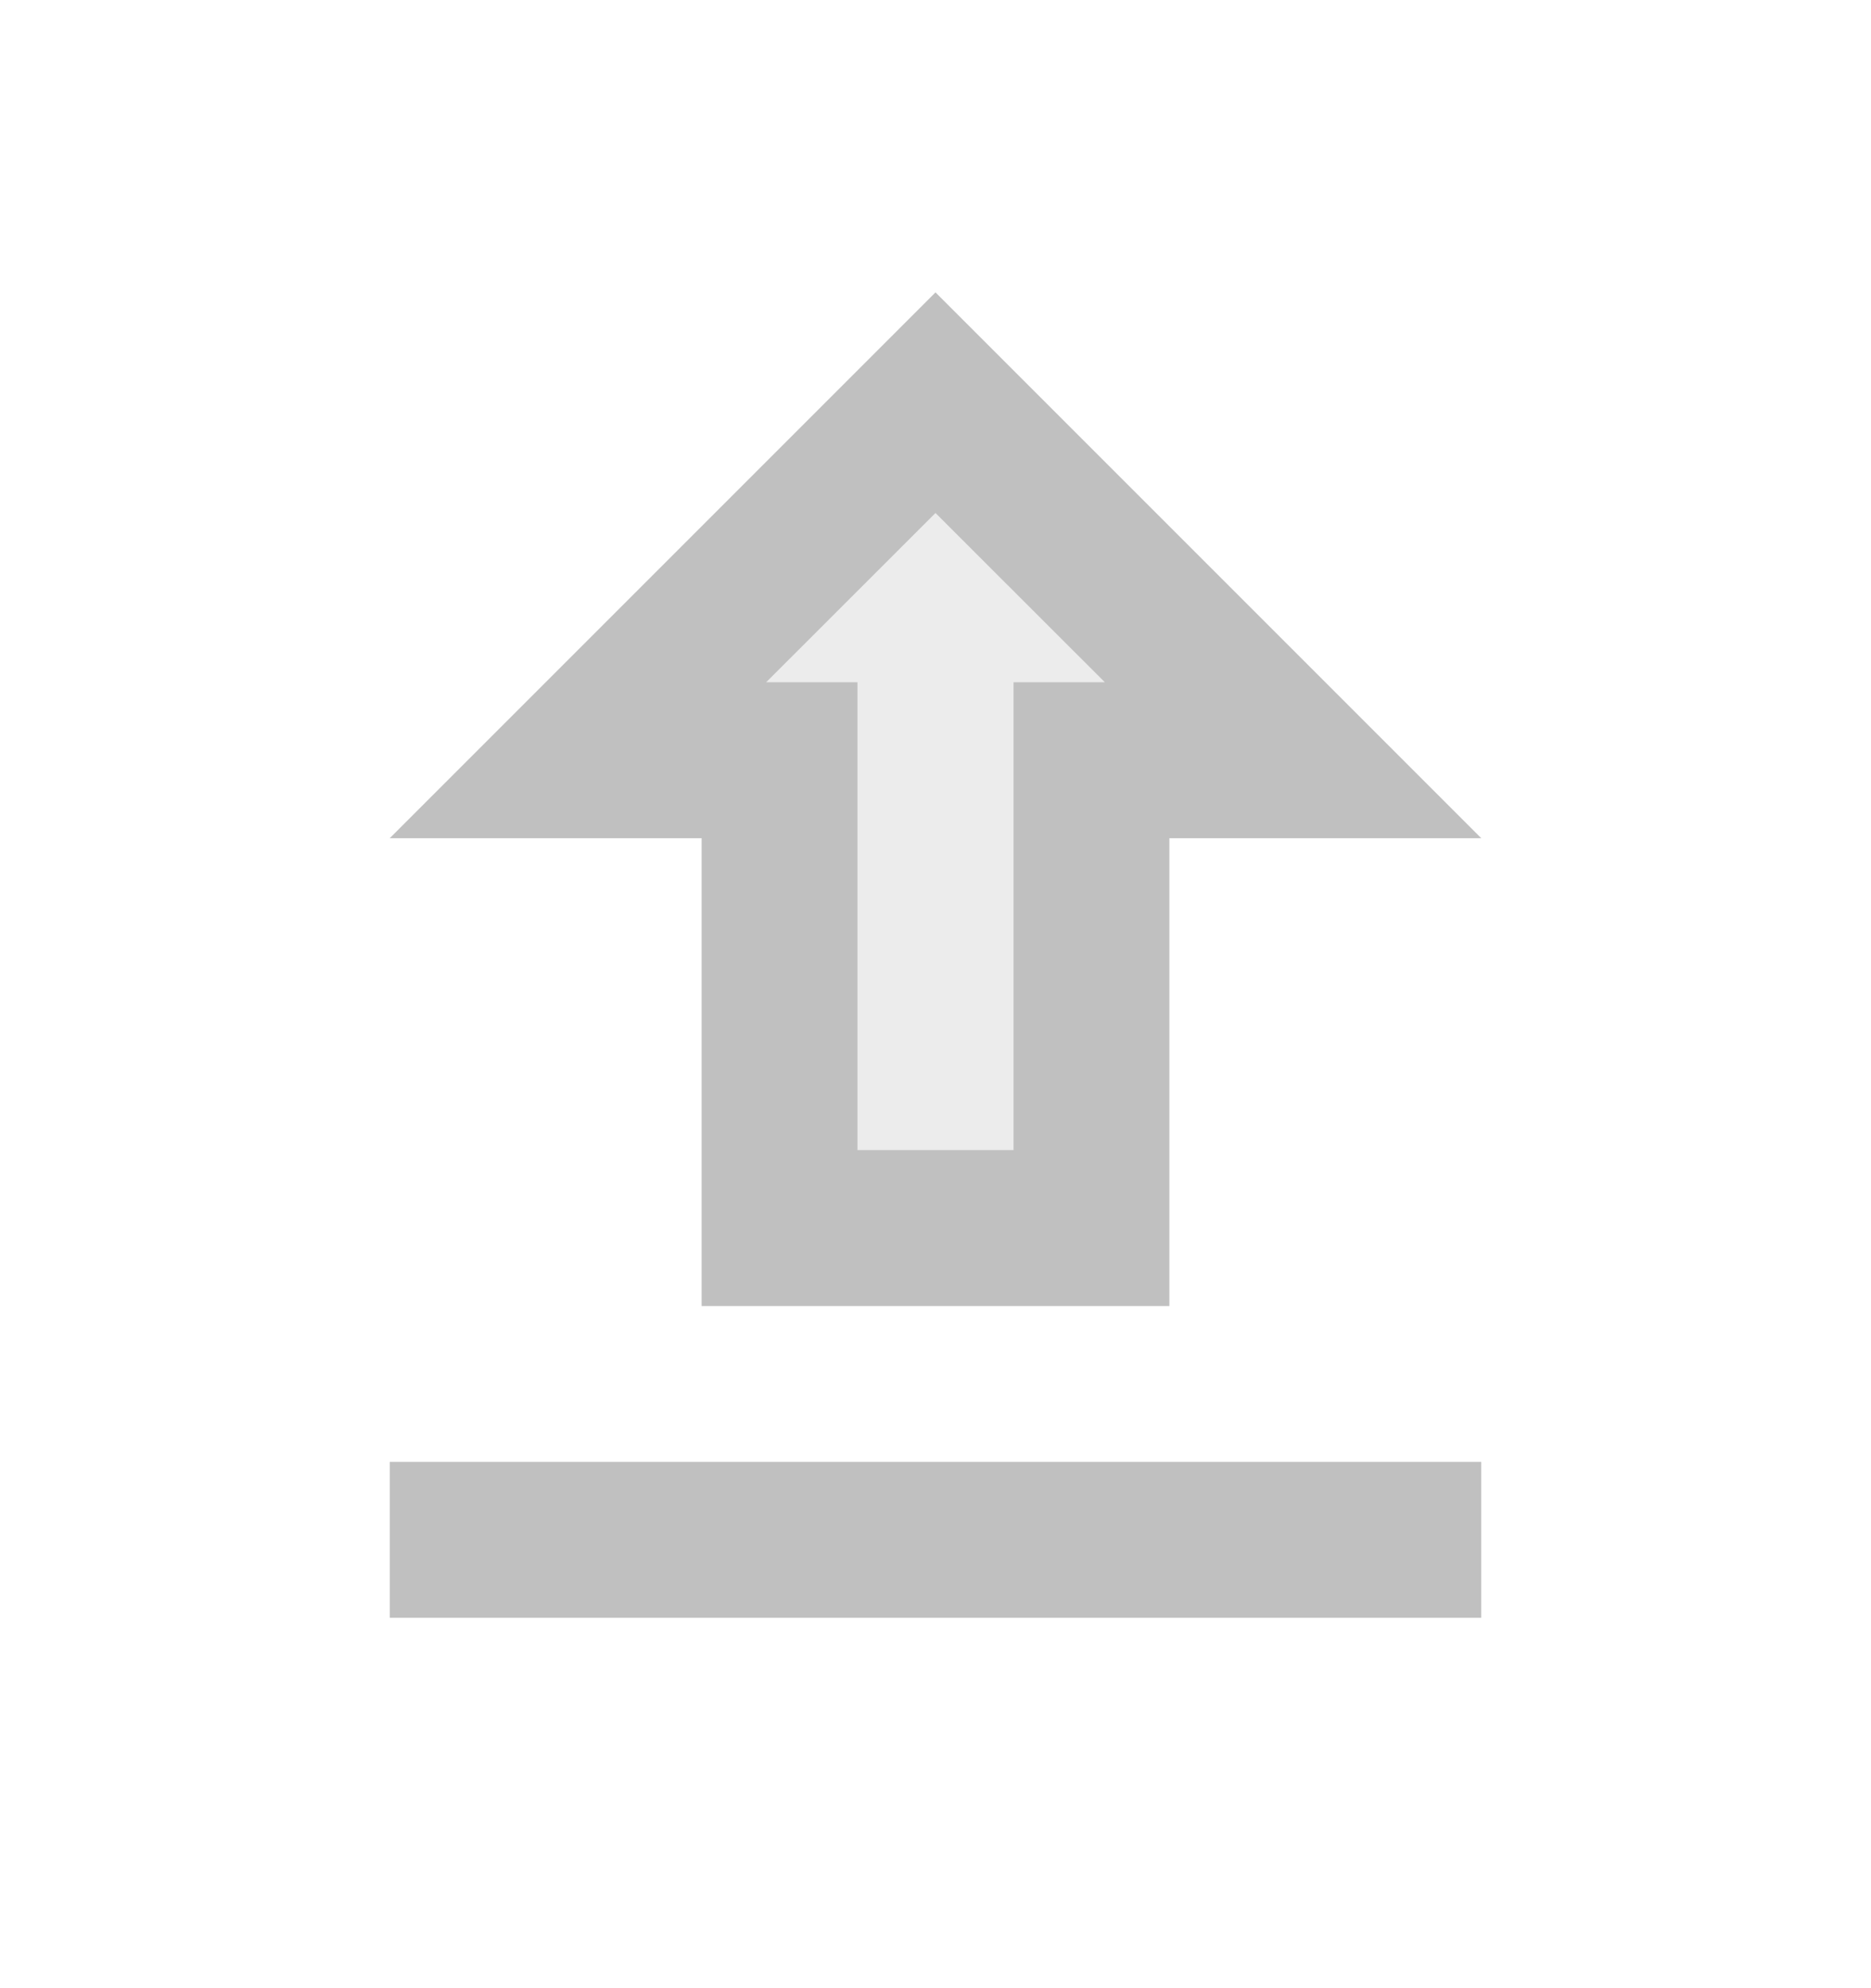 <svg width="16" height="17" viewBox="0 0 16 17" fill="none" xmlns="http://www.w3.org/2000/svg">
<path opacity="0.3" d="M6.553 5.833H7.333V9.833H8.667V5.833H9.447L8 4.387L6.553 5.833Z" fill="#C0C0C0"/>
<path d="M8 2.5L3.333 7.167H6V11.167H10V7.167H12.667L8 2.5ZM8.667 5.833V9.833H7.333V5.833H6.553L8 4.387L9.447 5.833H8.667ZM3.333 12.5H12.667V13.833H3.333V12.5Z" fill="#C0C0C0"/>
</svg>
